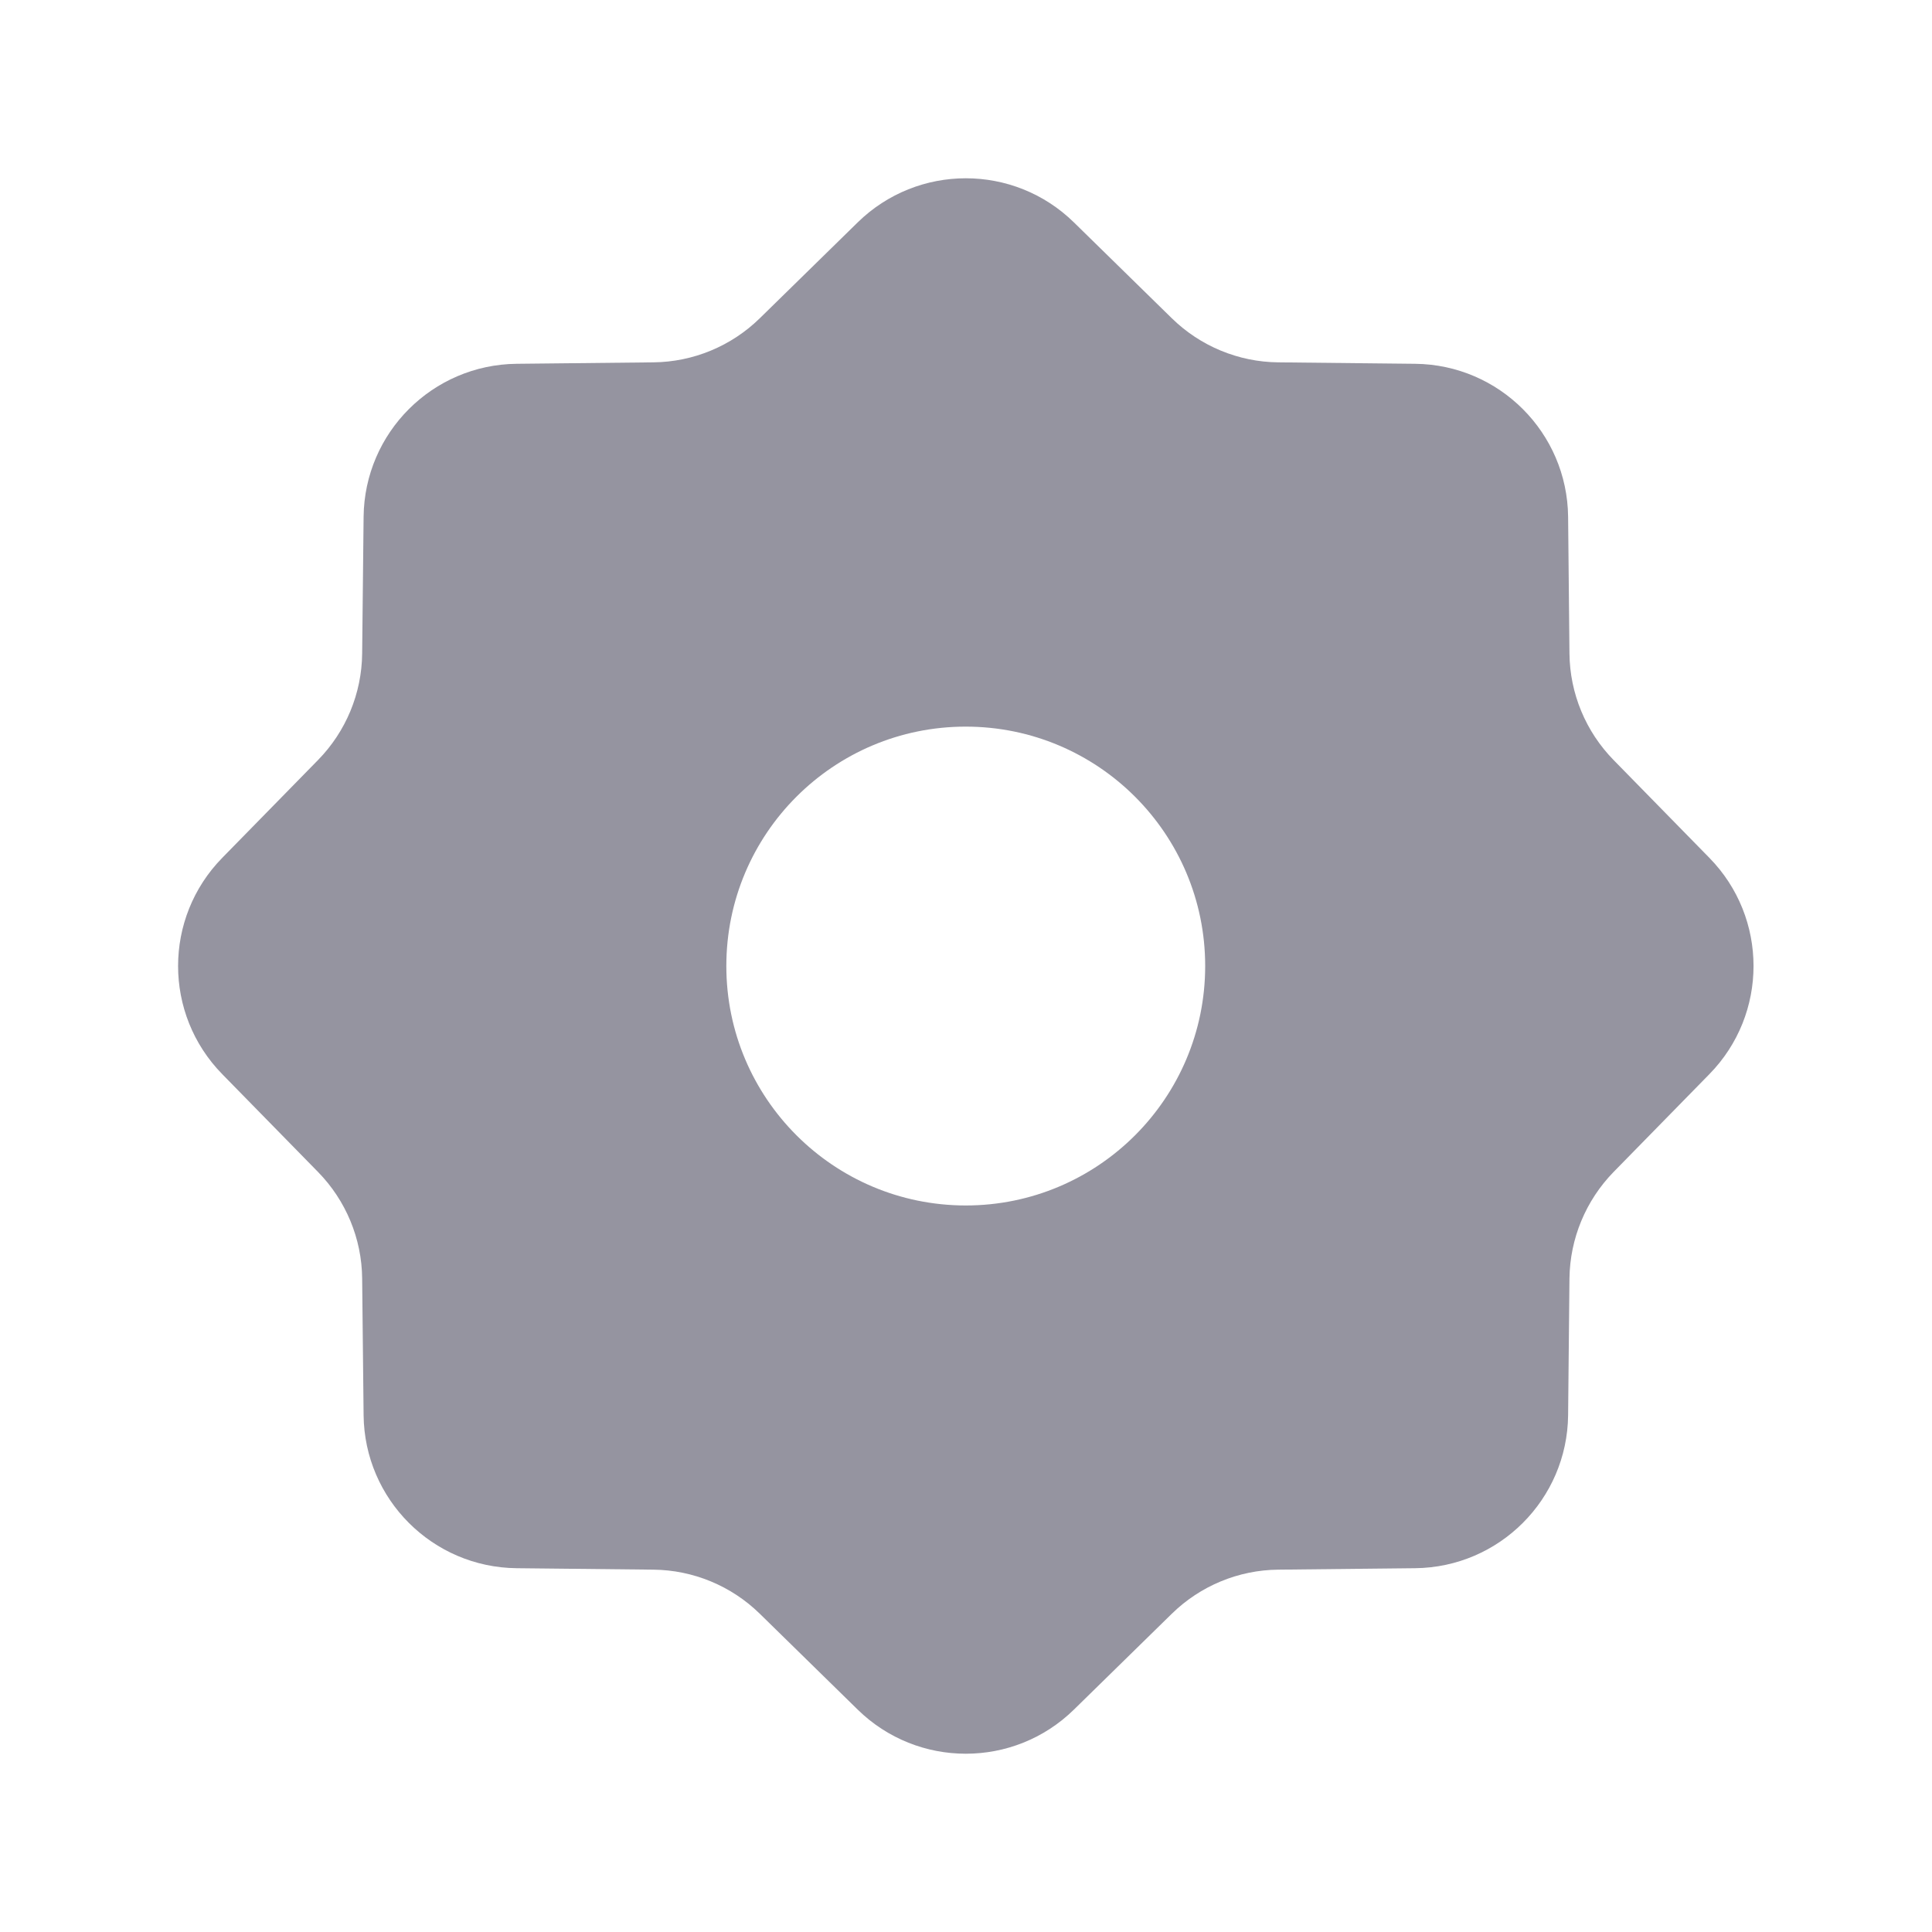 <svg width="20" height="20" viewBox="0 0 20 20" fill="none" xmlns="http://www.w3.org/2000/svg">
<path d="M8.878 2.303C9.5 1.693 10.496 1.693 11.118 2.303L12.13 3.294C12.425 3.583 12.82 3.747 13.232 3.751L14.649 3.766C15.52 3.775 16.224 4.479 16.233 5.35L16.247 6.765C16.251 7.178 16.415 7.573 16.704 7.868L17.695 8.88C18.305 9.502 18.305 10.498 17.695 11.12L16.704 12.132C16.416 12.427 16.252 12.822 16.247 13.234L16.233 14.65C16.224 15.521 15.52 16.225 14.649 16.234L13.232 16.249C12.82 16.253 12.425 16.417 12.13 16.706L11.118 17.697C10.496 18.307 9.5 18.307 8.878 17.697L7.866 16.706C7.571 16.417 7.176 16.253 6.763 16.249L5.348 16.234C4.477 16.225 3.773 15.521 3.764 14.65L3.749 13.234C3.745 12.822 3.581 12.427 3.292 12.132L2.301 11.12C1.691 10.498 1.691 9.502 2.301 8.88L3.292 7.868C3.581 7.573 3.745 7.178 3.749 6.765L3.764 5.35C3.773 4.479 4.477 3.775 5.348 3.766L6.763 3.751C7.176 3.747 7.571 3.583 7.866 3.294L8.878 2.303ZM9.997 7.522C8.628 7.522 7.519 8.631 7.519 10C7.519 11.369 8.629 12.478 9.997 12.479C11.366 12.479 12.476 11.369 12.476 10C12.476 8.631 11.366 7.522 9.997 7.522Z" fill="#9594A0"/>
</svg>
